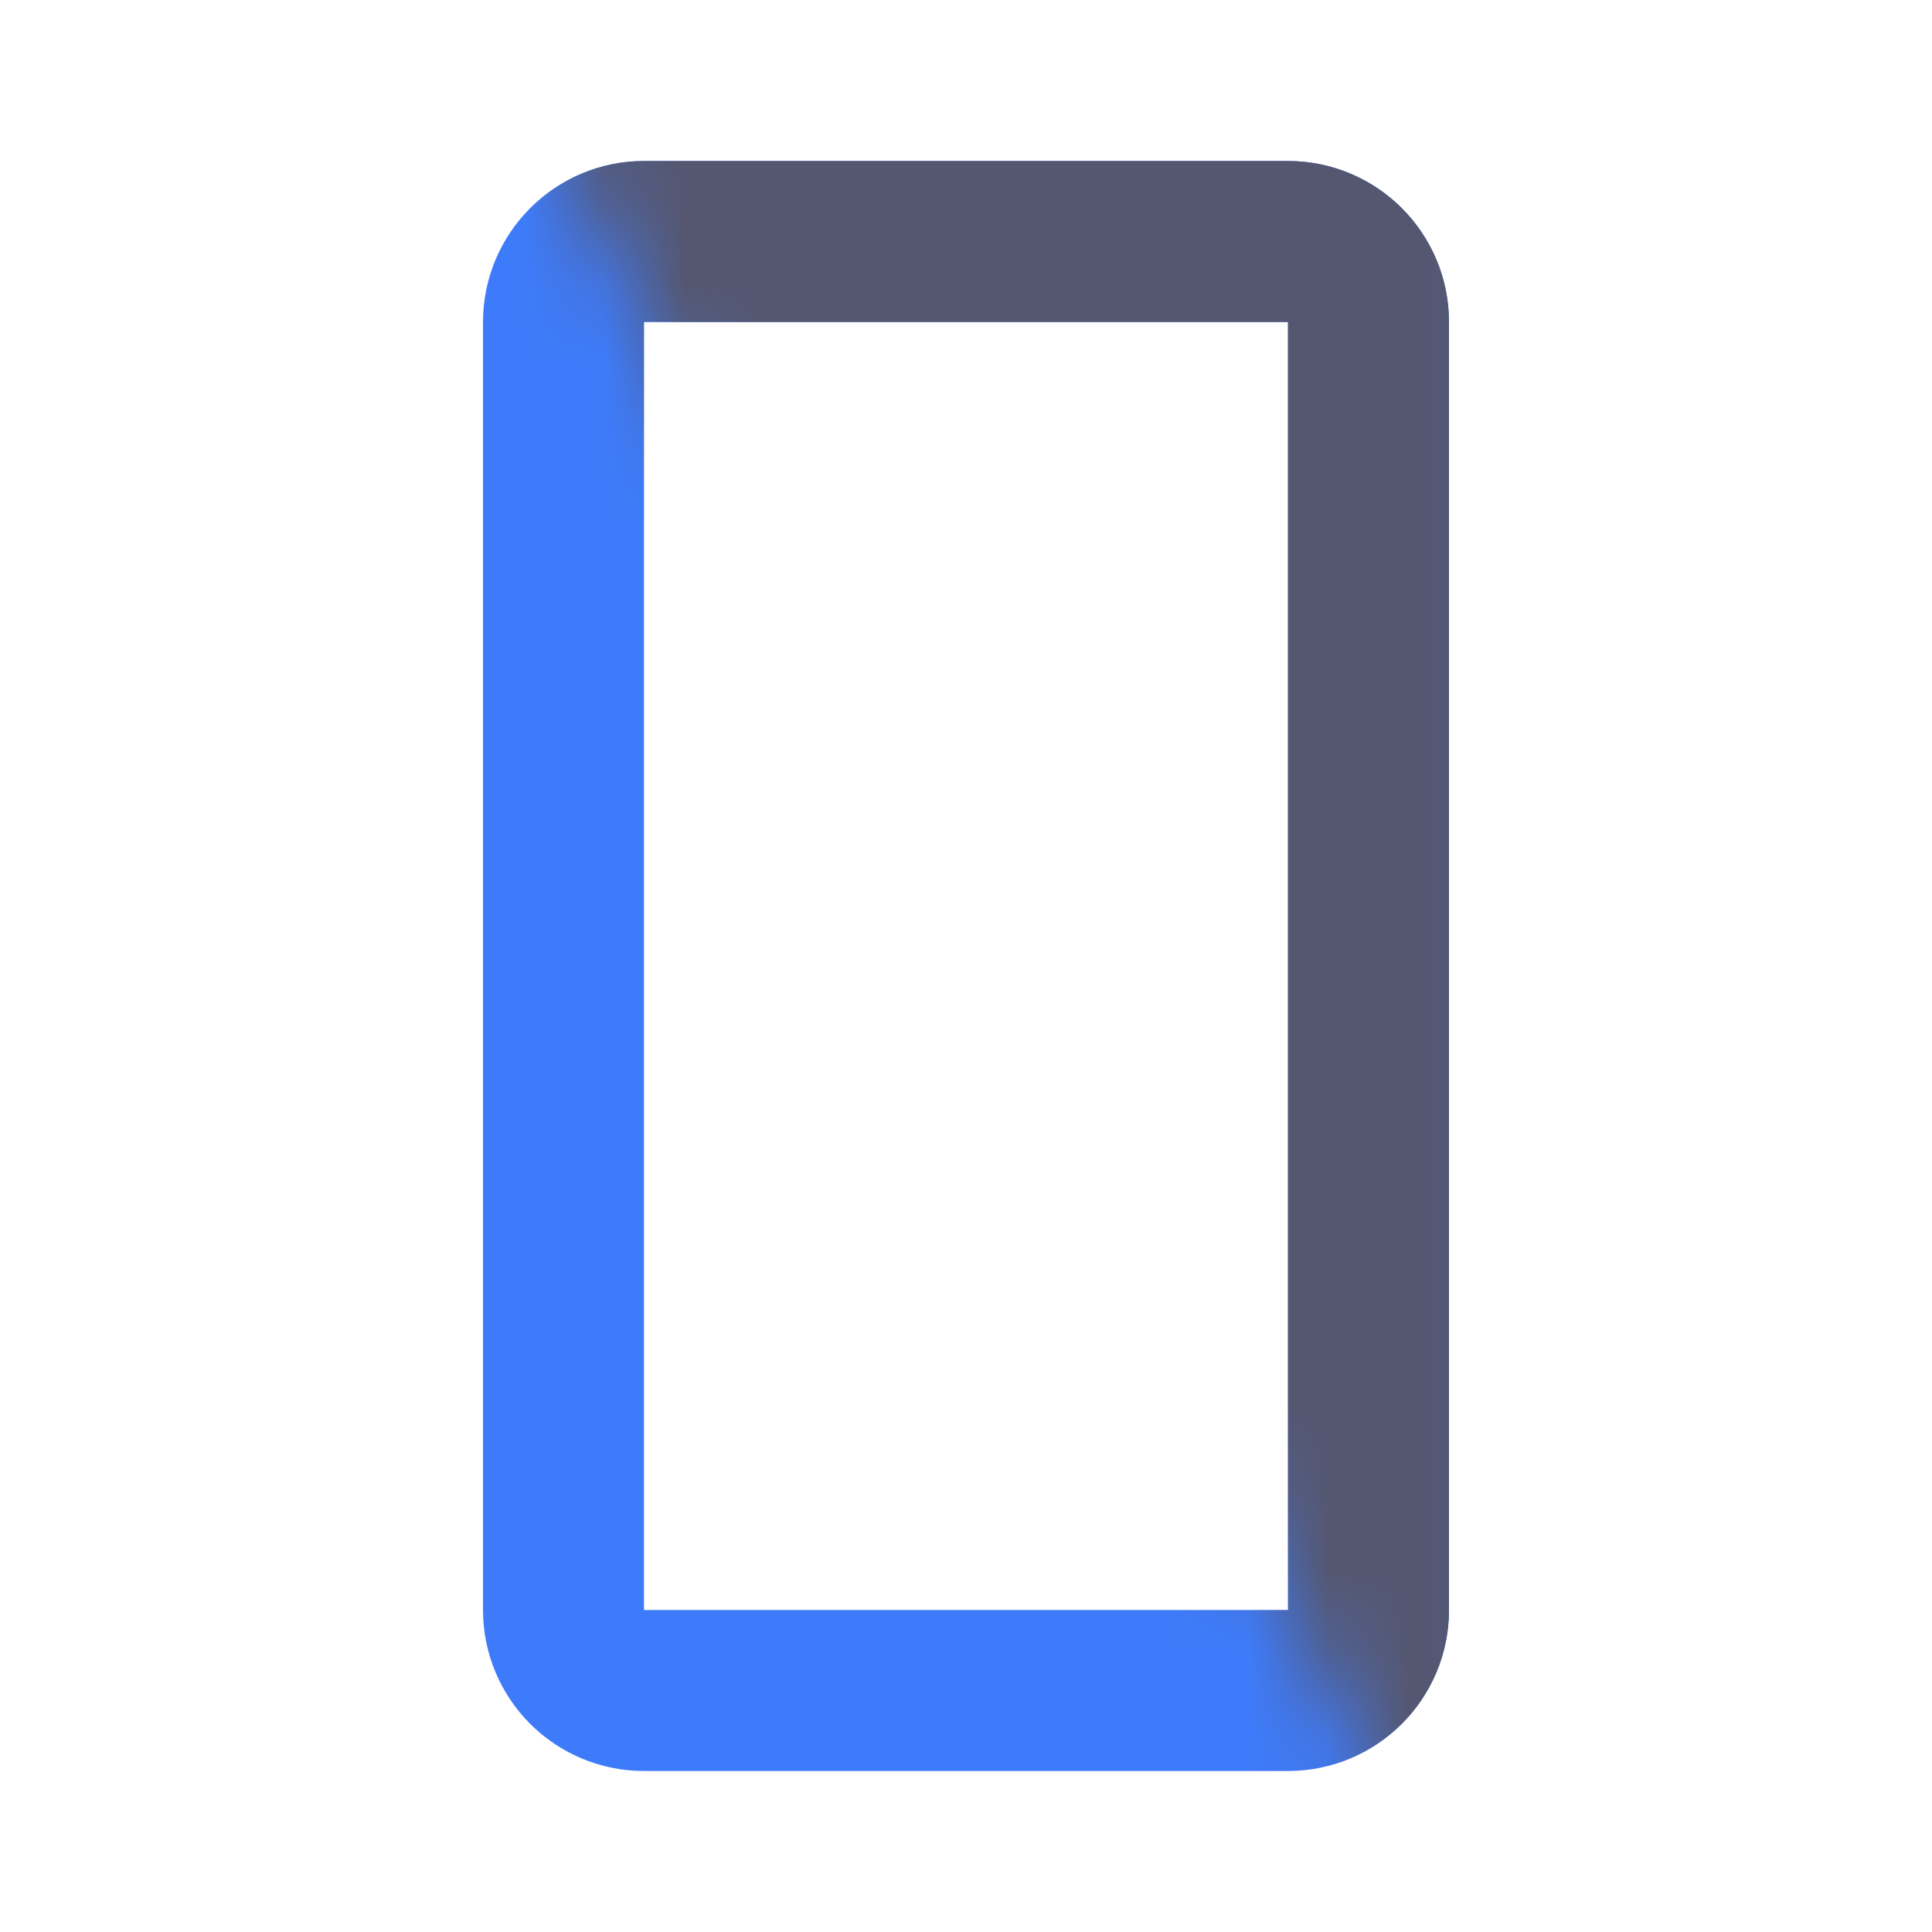 <svg width="24" height="24" viewBox="0 0 24 24" fill="none" xmlns="http://www.w3.org/2000/svg">
<g clip-path="url(#clip0_402_18642)">
<path d="M16 21L8 21C7.448 21 7 20.552 7 20L7 4C7 3.448 7.448 3 8 3L11 3L13 3L16 3C16.552 3 17 3.448 17 4L17 20C17 20.552 16.552 21 16 21Z" stroke="#3E7BFA" stroke-width="2"/>
<mask id="mask0_402_18642" style="mask-type:alpha" maskUnits="userSpaceOnUse" x="6" y="0" width="13" height="25">
<path d="M18.106 24.18L6.005 0H18.962V24.18H18.106Z" fill="black"/>
</mask>
<g mask="url(#mask0_402_18642)">
<path d="M16 21L8 21C7.448 21 7 20.552 7 20L7 4C7 3.448 7.448 3 8 3L11 3L13 3L16 3C16.552 3 17 3.448 17 4L17 20C17 20.552 16.552 21 16 21Z" stroke="#555770" stroke-width="2"/>
</g>
</g>
<defs>
<clipPath id="clip0_402_18642">
<rect width="24" height="24" fill="white"/>
</clipPath>
</defs>
</svg>
